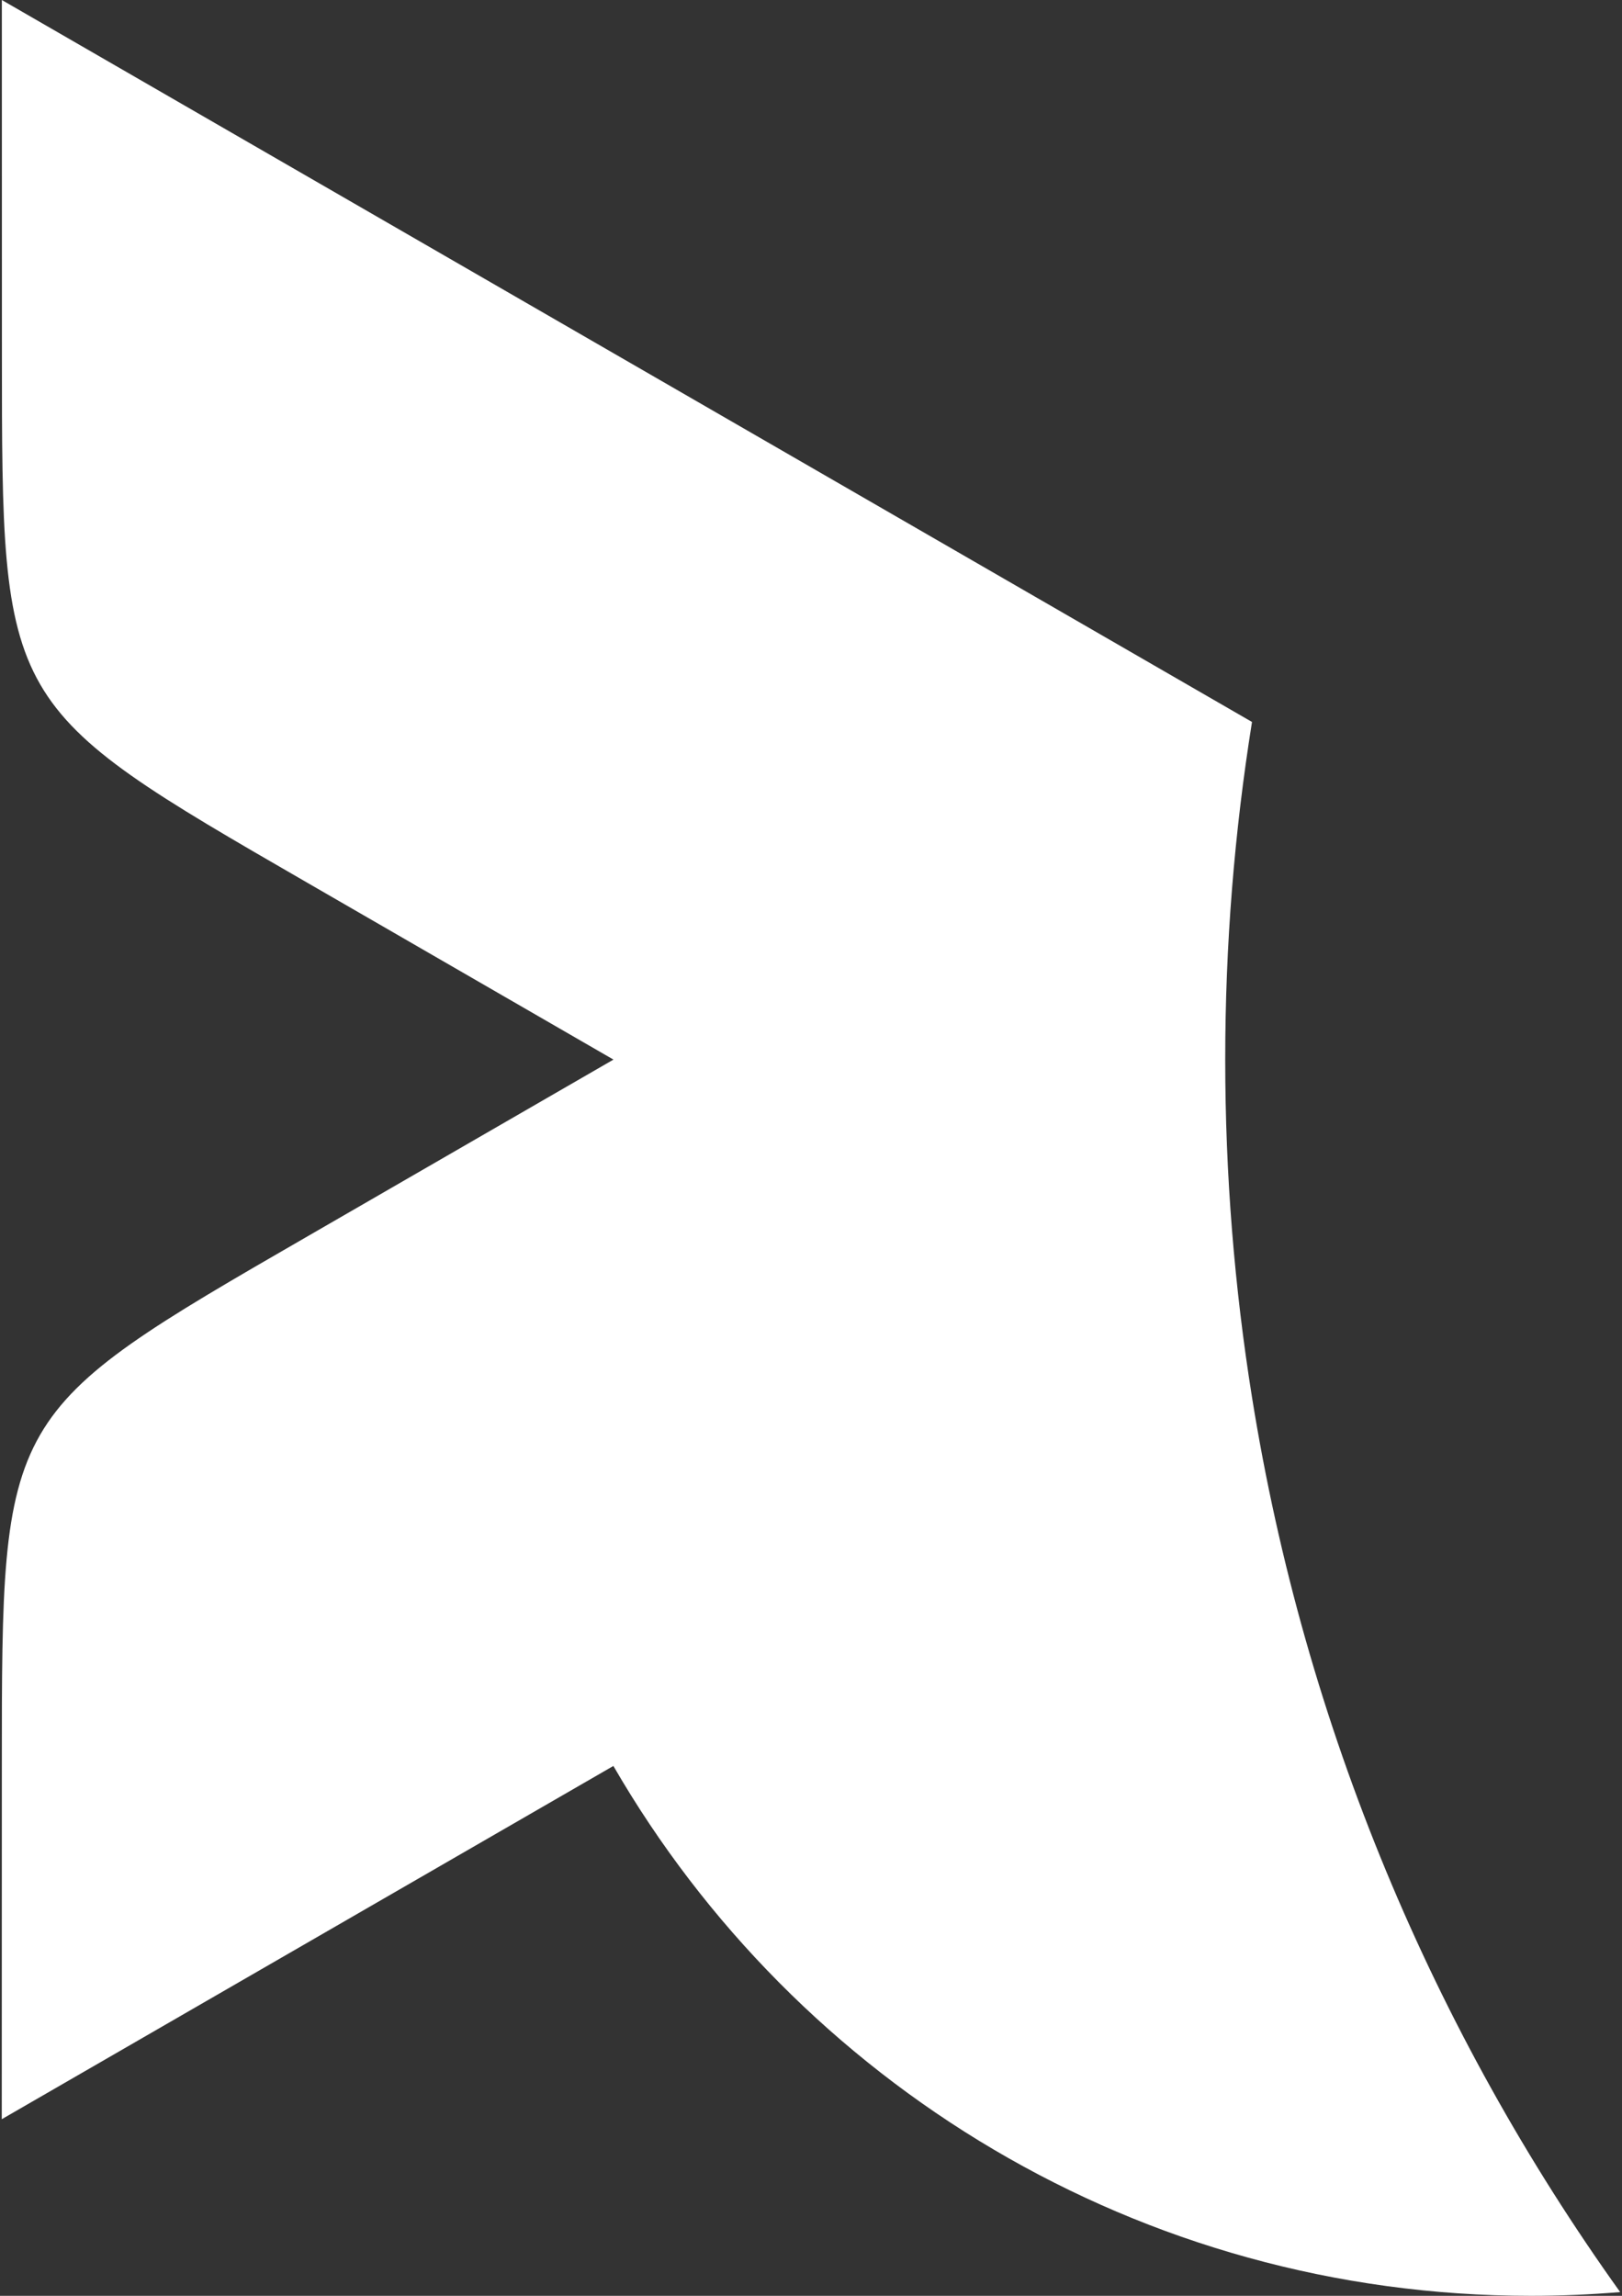 <?xml version="1.0" encoding="utf-8"?>
<!-- Generator: Adobe Illustrator 23.0.0, SVG Export Plug-In . SVG Version: 6.00 Build 0)  -->
<svg version="1.1" id="Capa_1" xmlns="http://www.w3.org/2000/svg" xmlns:xlink="http://www.w3.org/1999/xlink" x="0px" y="0px"
	 viewBox="0 0 212 300" style="enable-background:new 0 0 212 300;" xml:space="preserve">
<rect x="0" y="0" width="212" height="300" fill="#333333" stroke="none"/>
<style type="text/css">
	.st0{fill:#FFFFFF;}
</style>
<path class="st0" d="M163.64,182.58c-2.3-14.37-3.5-29.1-3.5-44.12c0-15.02,1.2-29.75,3.5-44.12L0.24,0c0,0,0.01,34.62,0.01,46.15
	c0,46.15,0,46.15,39.97,69.23c5.26,3.03,39.96,23.08,39.96,23.08l-39.96,23.08C0.24,184.62,0.24,184.62,0.24,230.77
	c0,11.54-0.01,46.15-0.01,46.15l79.94-46.16C104.12,272.15,148.86,300,200.11,300c3.92,0,7.81-0.17,11.65-0.49
	C187.39,265.47,170.54,225.69,163.64,182.58z"/>
</svg>
